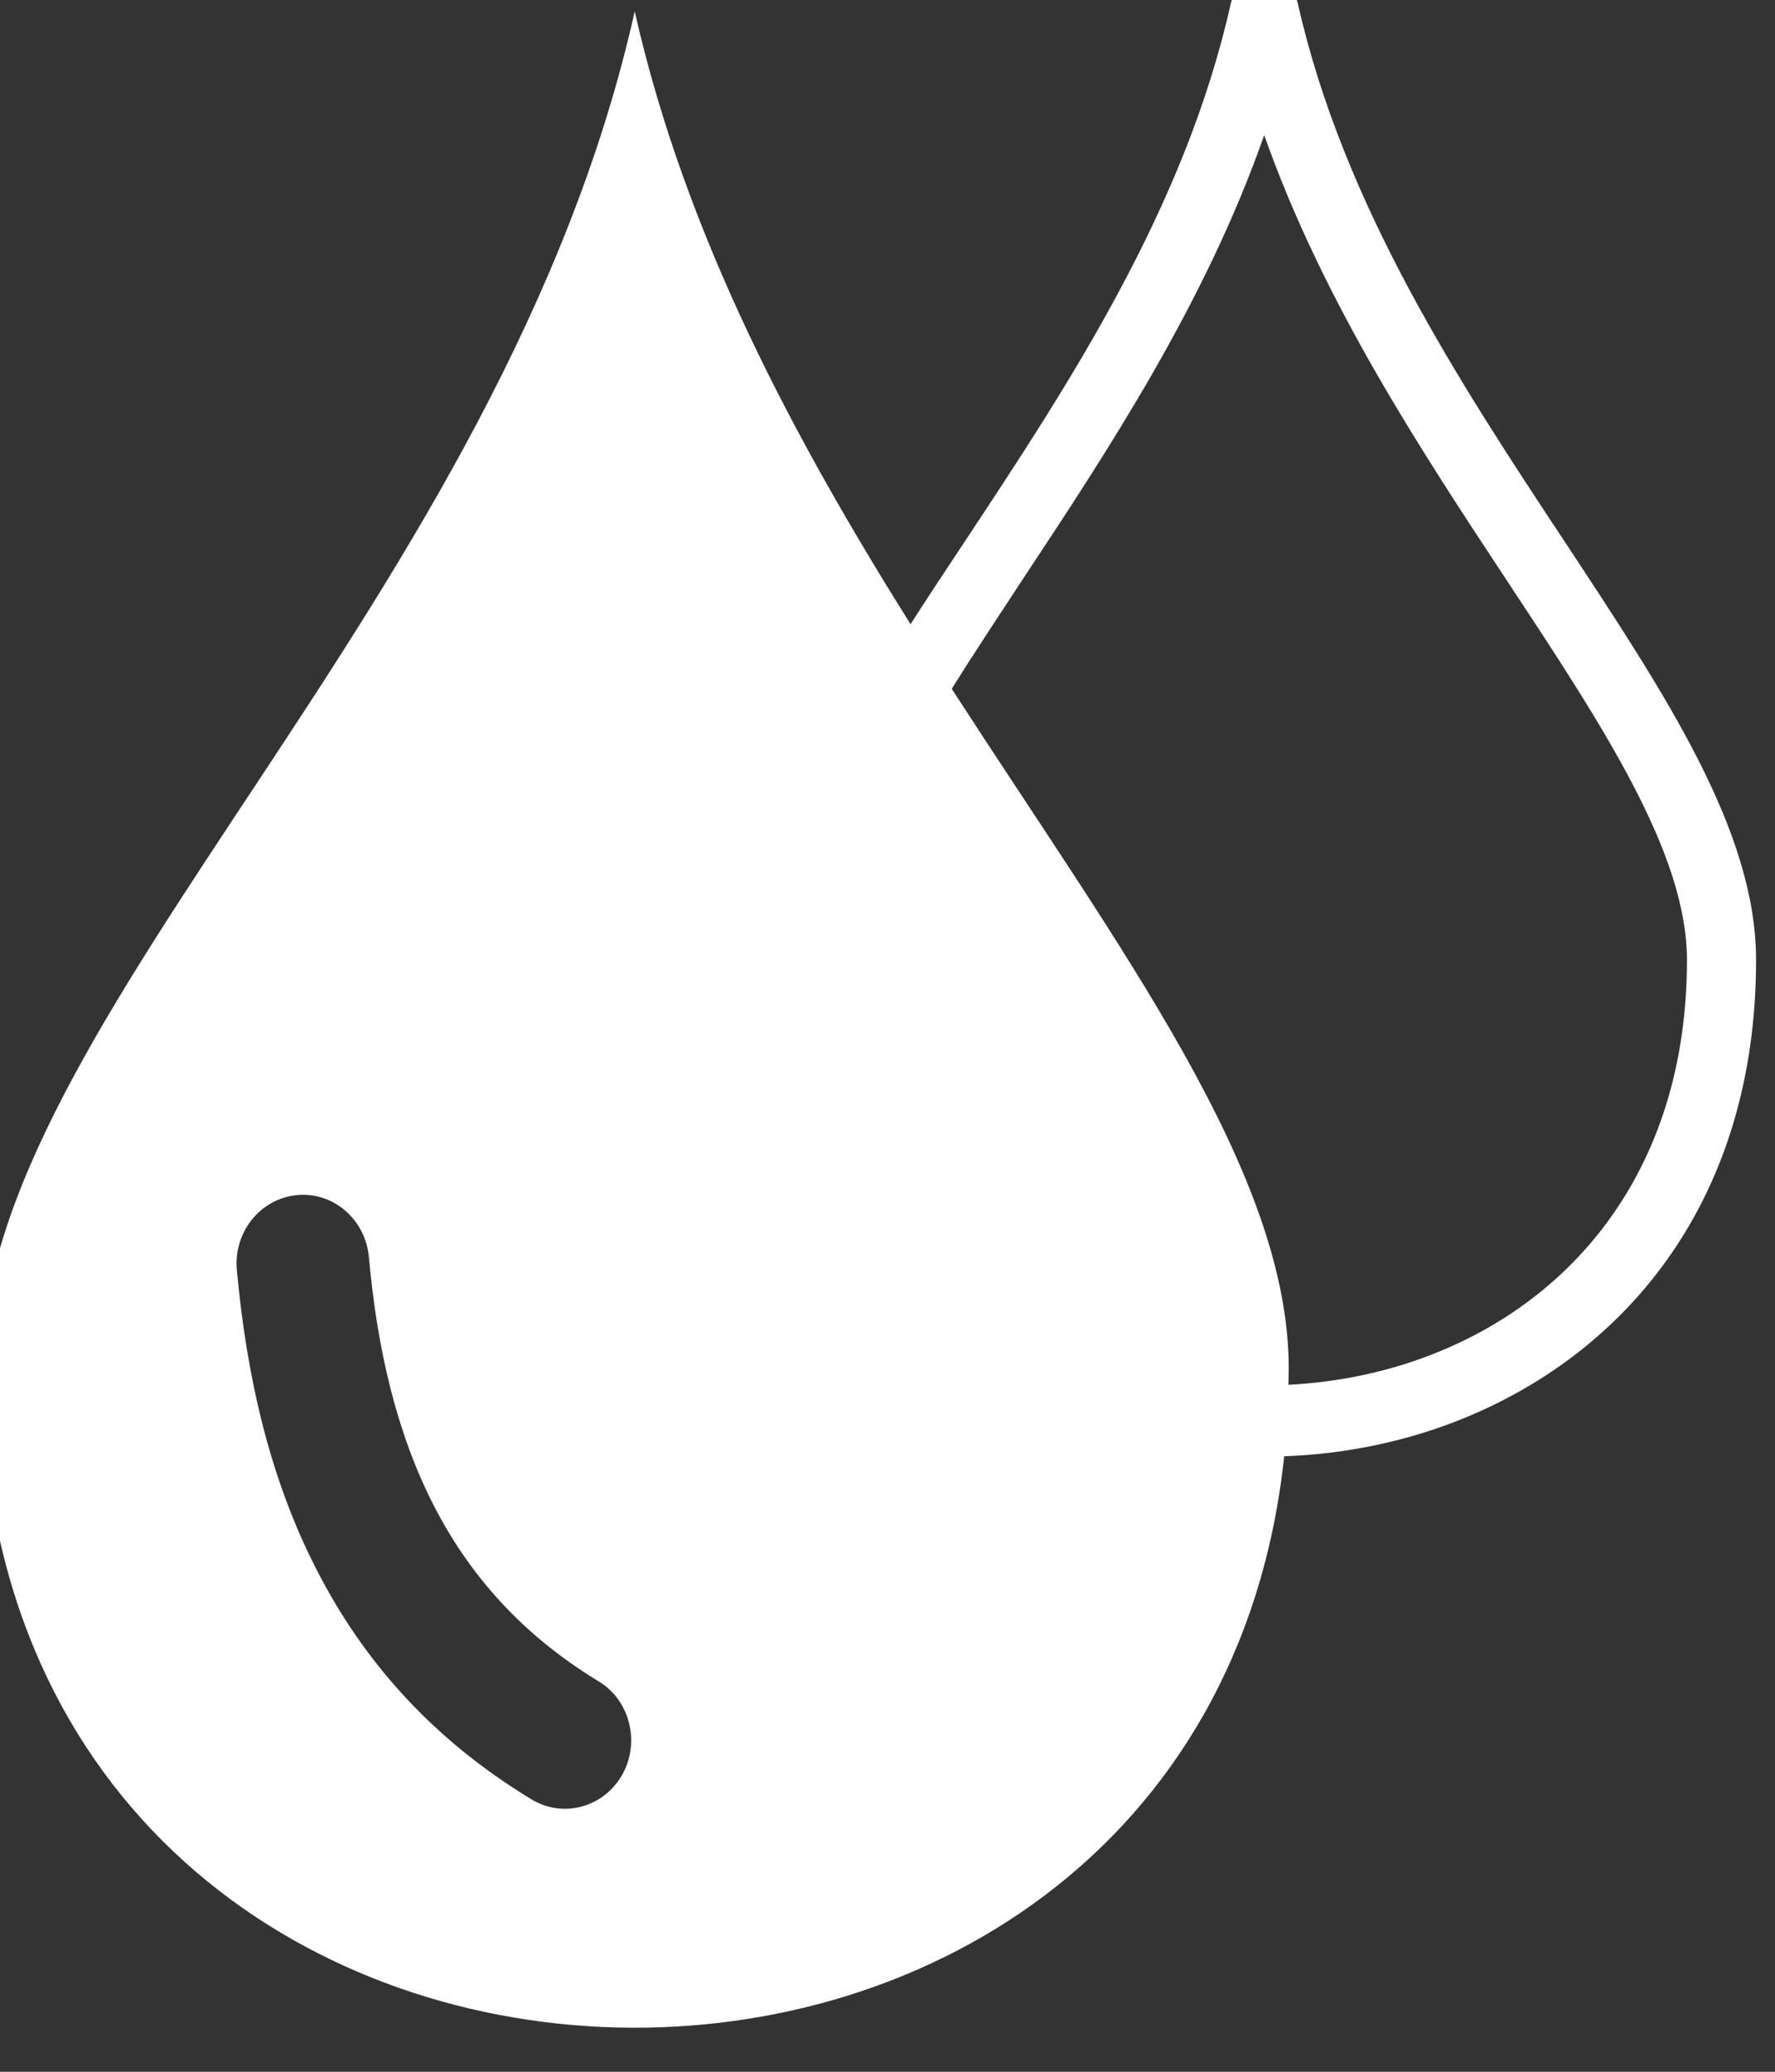 <svg width="48" height="56" viewBox="0 0 48 56" fill="none" xmlns="http://www.w3.org/2000/svg" xmlns:xlink="http://www.w3.org/1999/xlink">
<rect x="0" y="0" width="48" height="56" fill="#333333" stroke="none"/>
<path d="M17.164,0.308C18.549,6.433 21.514,11.912 24.623,16.873C25.086,16.15 25.575,15.41 26.077,14.656C28.868,10.441 32.047,5.634 33.283,0.096C33.396,-0.423 33.894,-0.744 34.396,-0.626C34.754,-0.54 35.016,-0.256 35.095,0.091C36.339,5.602 39.514,10.409 42.305,14.629C45.078,18.827 47.488,22.478 47.488,25.949C47.488,32.39 44.025,36.52 39.597,38.33C38.056,38.961 36.396,39.304 34.728,39.363C32.44,60.721 -0.5,59.931 -0.5,36.985C-0.5,27.597 13.61,16.209 17.164,0.308ZM25.737,18.619C30.317,25.701 34.85,31.69 34.85,36.985C34.85,37.138 34.842,37.282 34.842,37.431C36.239,37.359 37.623,37.066 38.907,36.538C42.676,34.999 45.619,31.469 45.619,25.949C45.619,23.07 43.361,19.648 40.763,15.713C38.409,12.147 35.789,8.18 34.187,3.653C32.588,8.207 29.964,12.174 27.606,15.735C26.955,16.728 26.317,17.689 25.737,18.619ZM6.404,34.317C6.317,33.297 7.042,32.399 8.029,32.304C9.016,32.209 9.885,32.963 9.976,33.983C10.199,36.447 10.719,38.713 11.719,40.672C12.684,42.563 14.112,44.188 16.182,45.443C17.038,45.957 17.321,47.095 16.824,47.975C16.321,48.86 15.225,49.153 14.374,48.638C11.679,47.004 9.81,44.883 8.548,42.401C7.308,39.982 6.671,37.246 6.404,34.317Z" clip-rule="evenodd" fill-rule="evenodd" fill="#FFFFFF"/>
</svg>
